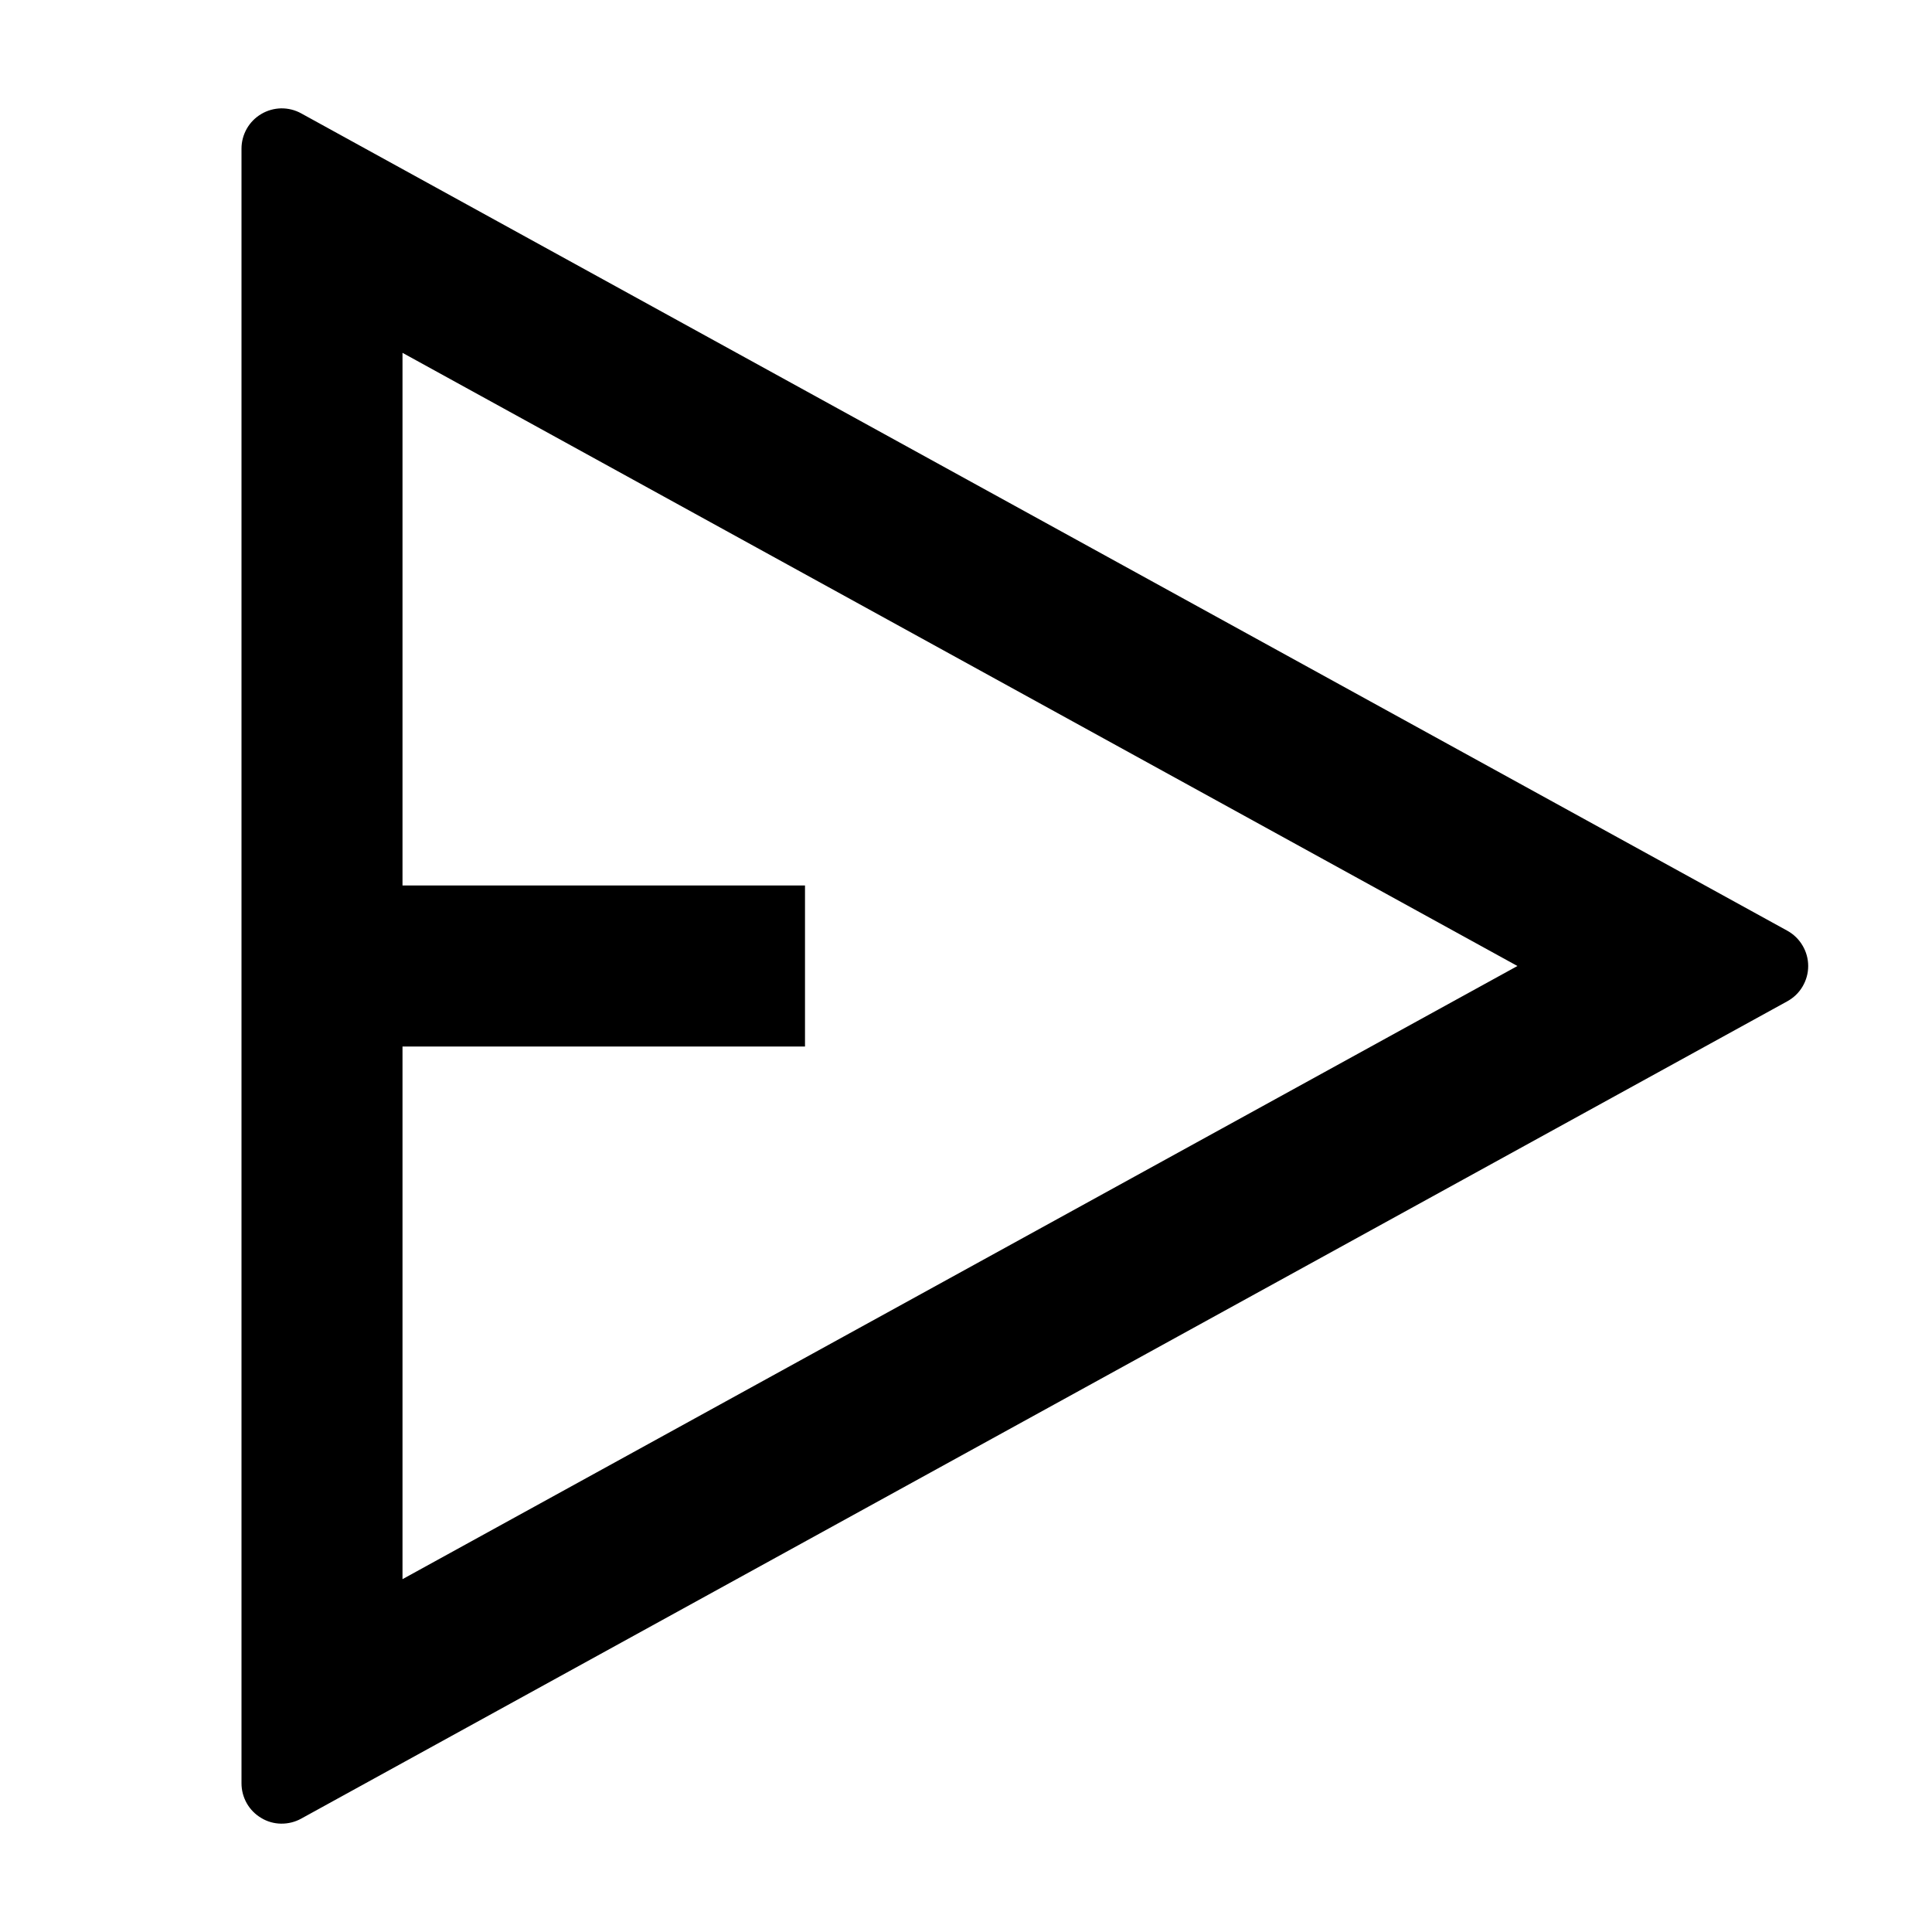 <svg width="24" height="24" viewBox="0 0 24 24"  xmlns="http://www.w3.org/2000/svg">
<g id="send-plane-2-line" clip-path="url(#clip0_8_1094)">
<g id="Group">
<path id="Vector" d="M3.741 1.408L22.203 11.562C22.281 11.605 22.347 11.669 22.392 11.746C22.438 11.823 22.462 11.911 22.462 12C22.462 12.09 22.438 12.177 22.392 12.255C22.347 12.332 22.281 12.395 22.203 12.438L3.741 22.592C3.665 22.634 3.579 22.655 3.492 22.654C3.405 22.653 3.32 22.629 3.246 22.584C3.171 22.54 3.109 22.477 3.066 22.402C3.023 22.326 3 22.241 3 22.154V1.846C3 1.759 3.023 1.674 3.066 1.598C3.109 1.523 3.171 1.46 3.246 1.416C3.32 1.372 3.405 1.348 3.492 1.346C3.579 1.345 3.665 1.366 3.741 1.408ZM5 13V19.617L18.85 12L5 4.383V11H10V13H5Z" />
</g>
</g>
<defs>
<clipPath id="clip0_8_1094">
<rect width="24" height="24" fill="white"/>
</clipPath>
</defs>
</svg>
